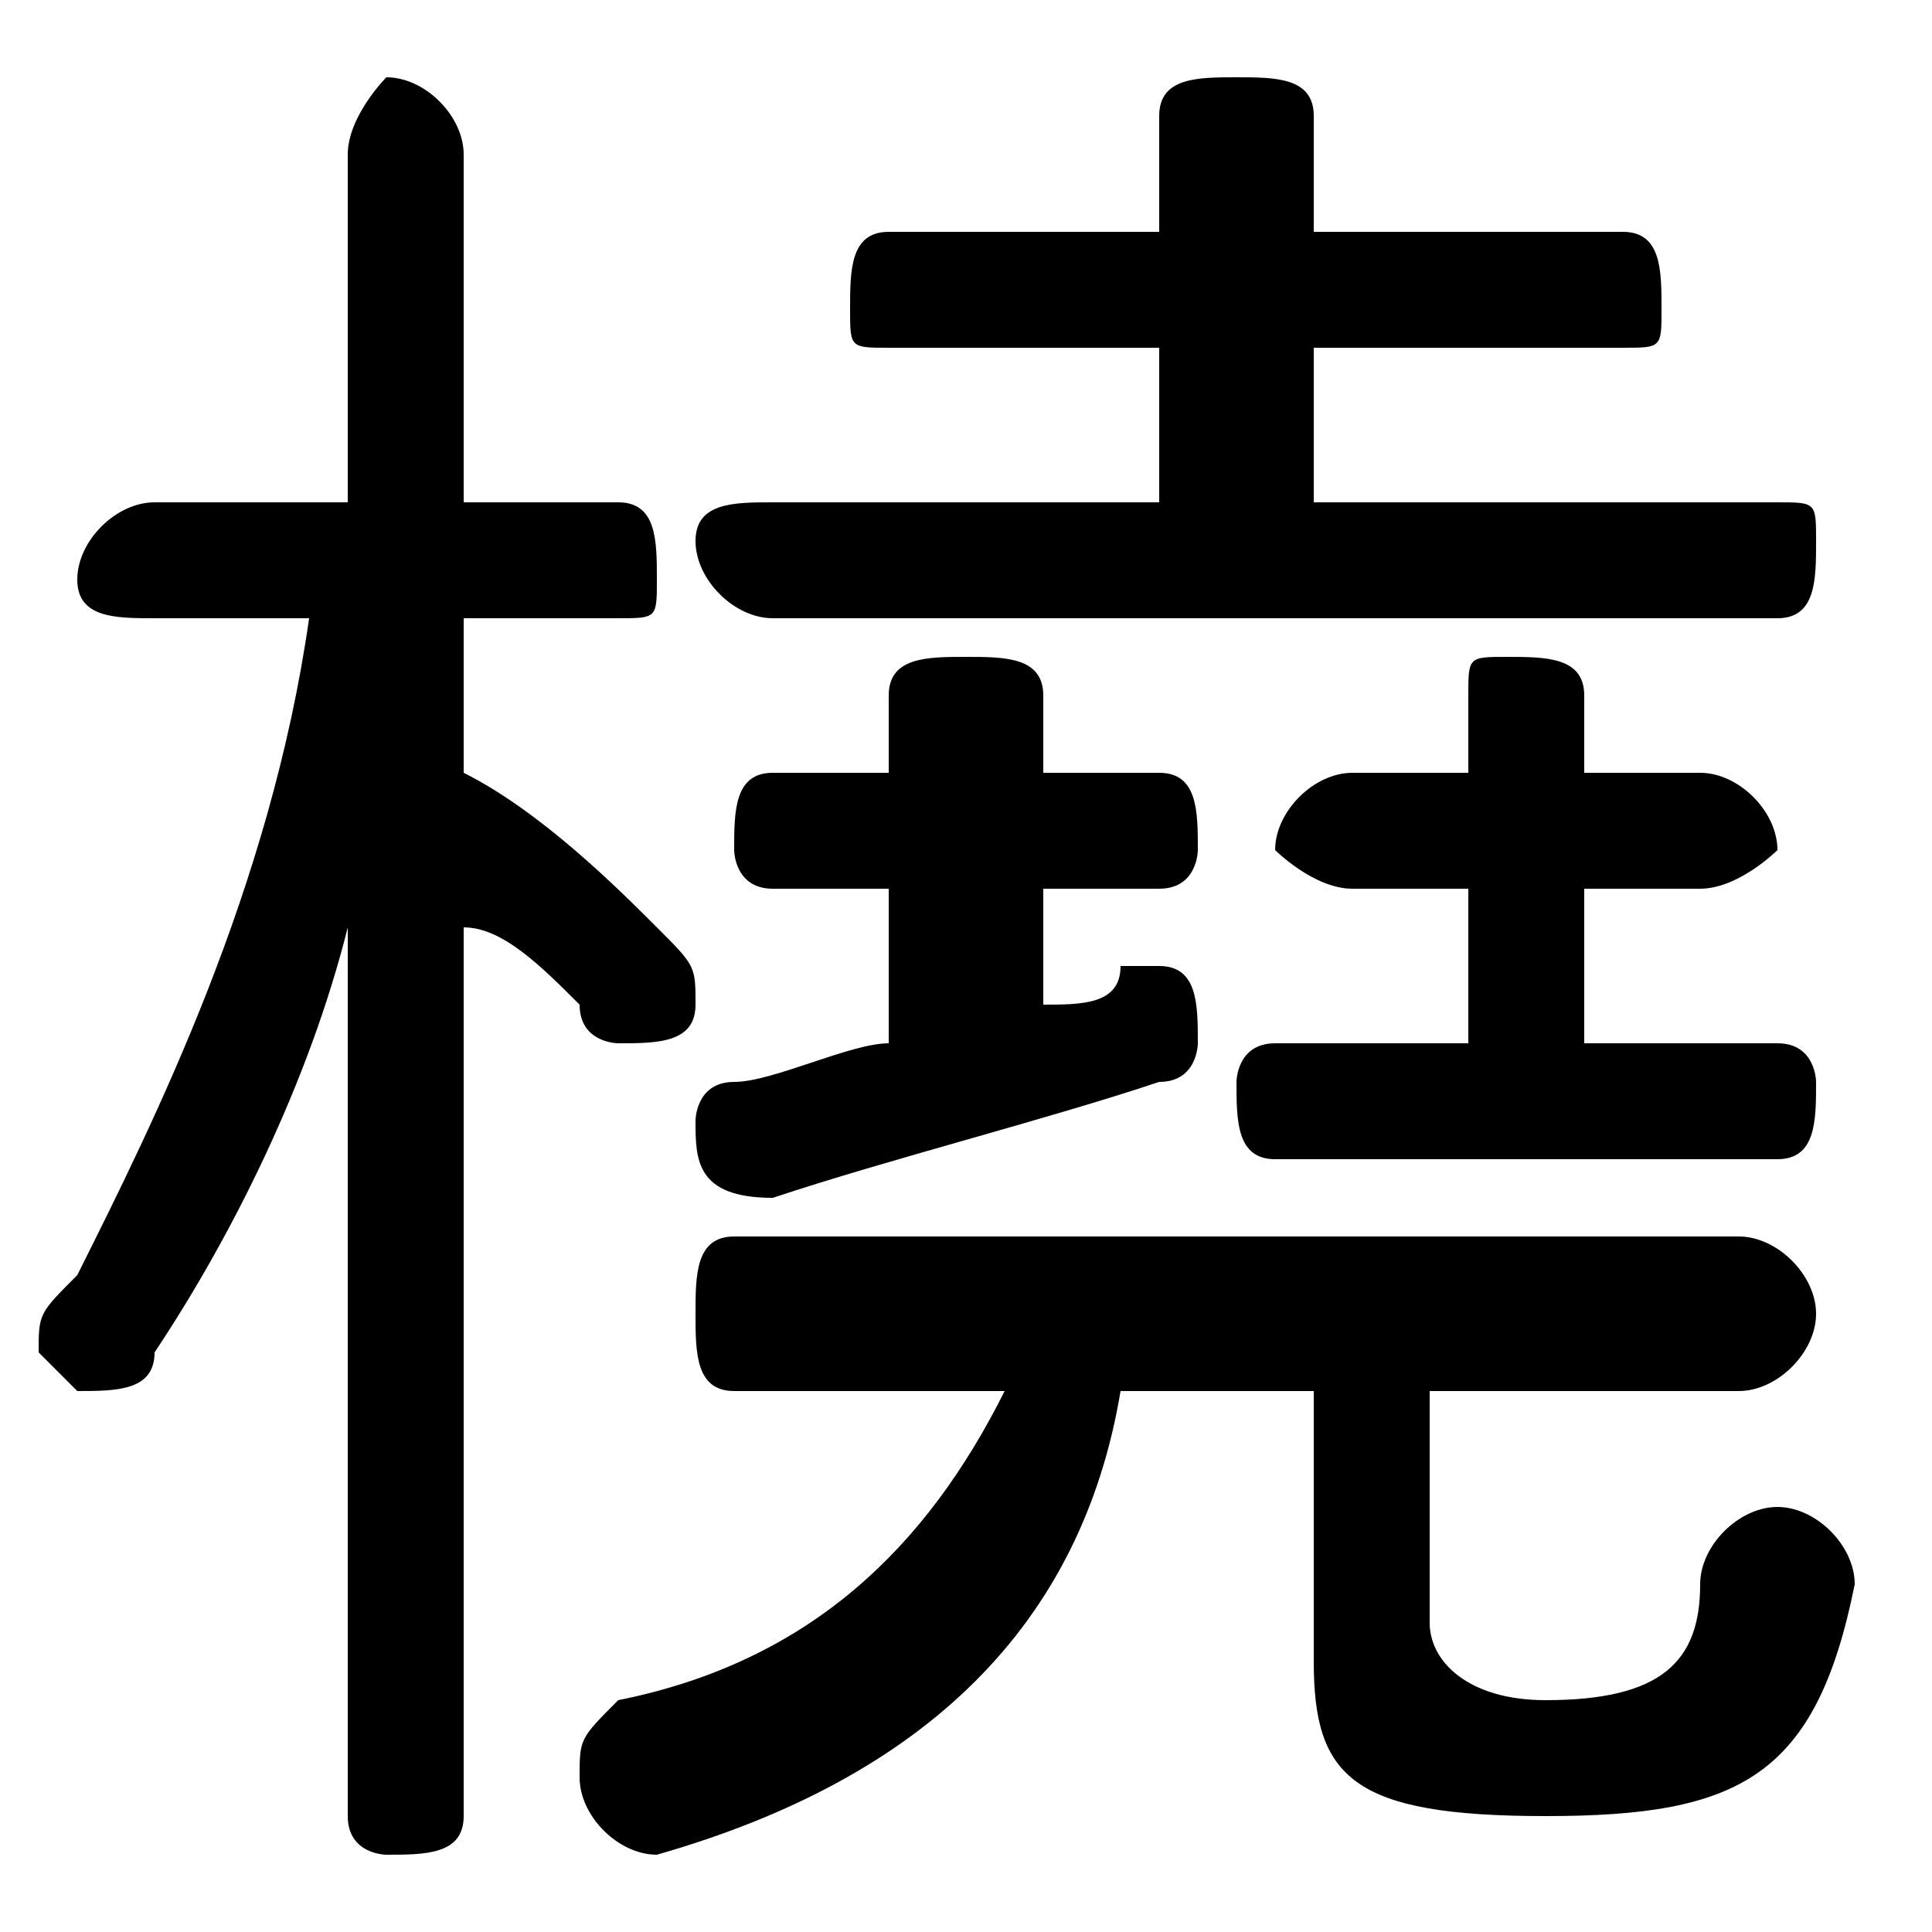 <svg xmlns="http://www.w3.org/2000/svg" viewBox="0 -44.0 50.0 50.0">
    <rect x="0" y="-44.0" width="50.0" height="50.0" fill="#808080" stroke="none"/>
    <g transform="scale(1, -1)">
        <!-- ボディの枠 -->
        <rect x="0" y="-6.0" width="50.0" height="50.0"
            stroke="white" fill="white"/>
        <!-- グリフ座標系の原点 -->
        <circle cx="0" cy="0" r="5" fill="white"/>
        <!-- グリフのアウトライン -->
        <g style="fill:black;stroke:#000000;stroke-width:0;stroke-linecap:round;stroke-linejoin:round;">
        <path d="M 8.0 28.0 C 7.0 21.0 4.0 15.0 2.0 11.0 C 1.0 10.0 1.0 10.0 1.0 9.0 C 1.0 9.0 2.0 8.0 2.0 8.0 C 3.0 8.0 4.0 8.0 4.0 9.0 C 6.0 12.0 8.0 16.0 9.0 20.0 L 9.0 9.0 L 9.0 -3.0 C 9.0 -4.0 10.0 -4.0 10.0 -4.0 C 11.0 -4.0 12.0 -4.0 12.0 -3.0 L 12.0 20.0 C 13.0 20.0 14.0 19.0 15.0 18.0 C 15.0 17.0 16.0 17.0 16.0 17.0 C 17.0 17.0 18.0 17.0 18.0 18.0 C 18.0 19.0 18.0 19.0 17.0 20.0 C 16.0 21.0 14.0 23.0 12.0 24.0 L 12.0 28.0 L 16.0 28.0 C 17.0 28.0 17.0 28.0 17.0 29.0 C 17.0 30.0 17.0 31.0 16.0 31.0 L 12.0 31.0 L 12.0 40.0 C 12.0 41.0 11.0 42.0 10.0 42.0 C 10.0 42.0 9.0 41.0 9.0 40.0 L 9.0 31.0 L 4.0 31.0 C 3.0 31.0 2.0 30.0 2.0 29.0 C 2.0 28.0 3.0 28.0 4.0 28.0 Z M 27.0 21.0 L 30.0 21.0 C 31.0 21.0 31.0 22.0 31.0 22.0 C 31.0 23.0 31.0 24.0 30.0 24.0 L 27.0 24.0 L 27.0 26.0 C 27.0 27.0 26.0 27.0 25.0 27.0 C 24.0 27.0 23.0 27.0 23.0 26.0 L 23.0 24.0 L 20.0 24.0 C 19.0 24.0 19.0 23.0 19.0 22.0 C 19.0 22.0 19.0 21.0 20.0 21.0 L 23.0 21.0 L 23.0 17.0 C 22.0 17.0 20.0 16.0 19.0 16.0 C 18.0 16.0 18.0 15.0 18.0 15.0 C 18.0 14.0 18.0 13.0 20.0 13.0 C 23.0 14.0 27.0 15.0 30.0 16.0 C 31.0 16.0 31.0 17.0 31.0 17.0 C 31.0 18.0 31.0 19.0 30.0 19.0 C 30.0 19.0 30.0 19.0 29.0 19.0 C 29.0 18.0 28.0 18.0 27.0 18.0 Z M 34.0 31.0 L 34.0 35.0 L 42.0 35.0 C 43.0 35.0 43.0 35.0 43.0 36.0 C 43.0 37.0 43.0 38.0 42.0 38.0 L 34.0 38.0 L 34.0 41.0 C 34.0 42.0 33.0 42.0 32.0 42.0 C 31.0 42.0 30.0 42.0 30.0 41.0 L 30.0 38.0 L 23.0 38.0 C 22.0 38.0 22.0 37.0 22.0 36.0 C 22.0 35.0 22.0 35.0 23.0 35.0 L 30.0 35.0 L 30.0 31.0 L 20.0 31.0 C 19.0 31.0 18.0 31.0 18.0 30.0 C 18.0 29.0 19.0 28.0 20.0 28.0 L 46.0 28.0 C 47.0 28.0 47.0 29.0 47.0 30.0 C 47.0 31.0 47.0 31.0 46.0 31.0 Z M 41.0 17.0 L 41.0 21.0 L 44.0 21.0 C 45.0 21.0 46.0 22.0 46.0 22.0 C 46.0 23.0 45.0 24.0 44.0 24.0 L 41.0 24.0 L 41.0 26.0 C 41.0 27.0 40.0 27.0 39.0 27.0 C 38.0 27.0 38.0 27.0 38.0 26.0 L 38.0 24.0 L 35.0 24.0 C 34.0 24.0 33.0 23.0 33.0 22.0 C 33.0 22.0 34.0 21.0 35.0 21.0 L 38.0 21.0 L 38.0 17.0 L 33.0 17.0 C 32.0 17.0 32.0 16.0 32.0 16.0 C 32.0 15.0 32.0 14.0 33.0 14.0 L 46.0 14.0 C 47.0 14.0 47.0 15.0 47.0 16.0 C 47.0 16.0 47.0 17.0 46.0 17.0 Z M 34.0 8.0 L 34.0 1.0 C 34.0 -2.0 35.0 -3.0 40.0 -3.0 C 45.0 -3.0 47.0 -2.0 48.0 3.0 C 48.0 4.0 47.0 5.0 46.0 5.0 C 45.0 5.0 44.0 4.0 44.0 3.0 C 44.0 1.0 43.0 0.0 40.0 0.0 C 38.0 0.0 37.0 1.0 37.0 2.0 L 37.0 8.0 L 45.0 8.0 C 46.0 8.0 47.0 9.0 47.0 10.0 C 47.0 11.0 46.0 12.0 45.0 12.0 L 19.0 12.0 C 18.0 12.0 18.0 11.0 18.0 10.0 C 18.0 9.0 18.0 8.0 19.0 8.0 L 26.0 8.0 C 24.0 4.0 21.0 1.0 16.0 -0.0 C 15.0 -1.0 15.0 -1.0 15.0 -2.0 C 15.0 -3.0 16.0 -4.0 17.0 -4.0 C 17.0 -4.0 17.0 -4.0 17.0 -4.0 C 24.0 -2.0 28.0 2.0 29.0 8.0 Z"/>
    </g>
    </g>
</svg>
